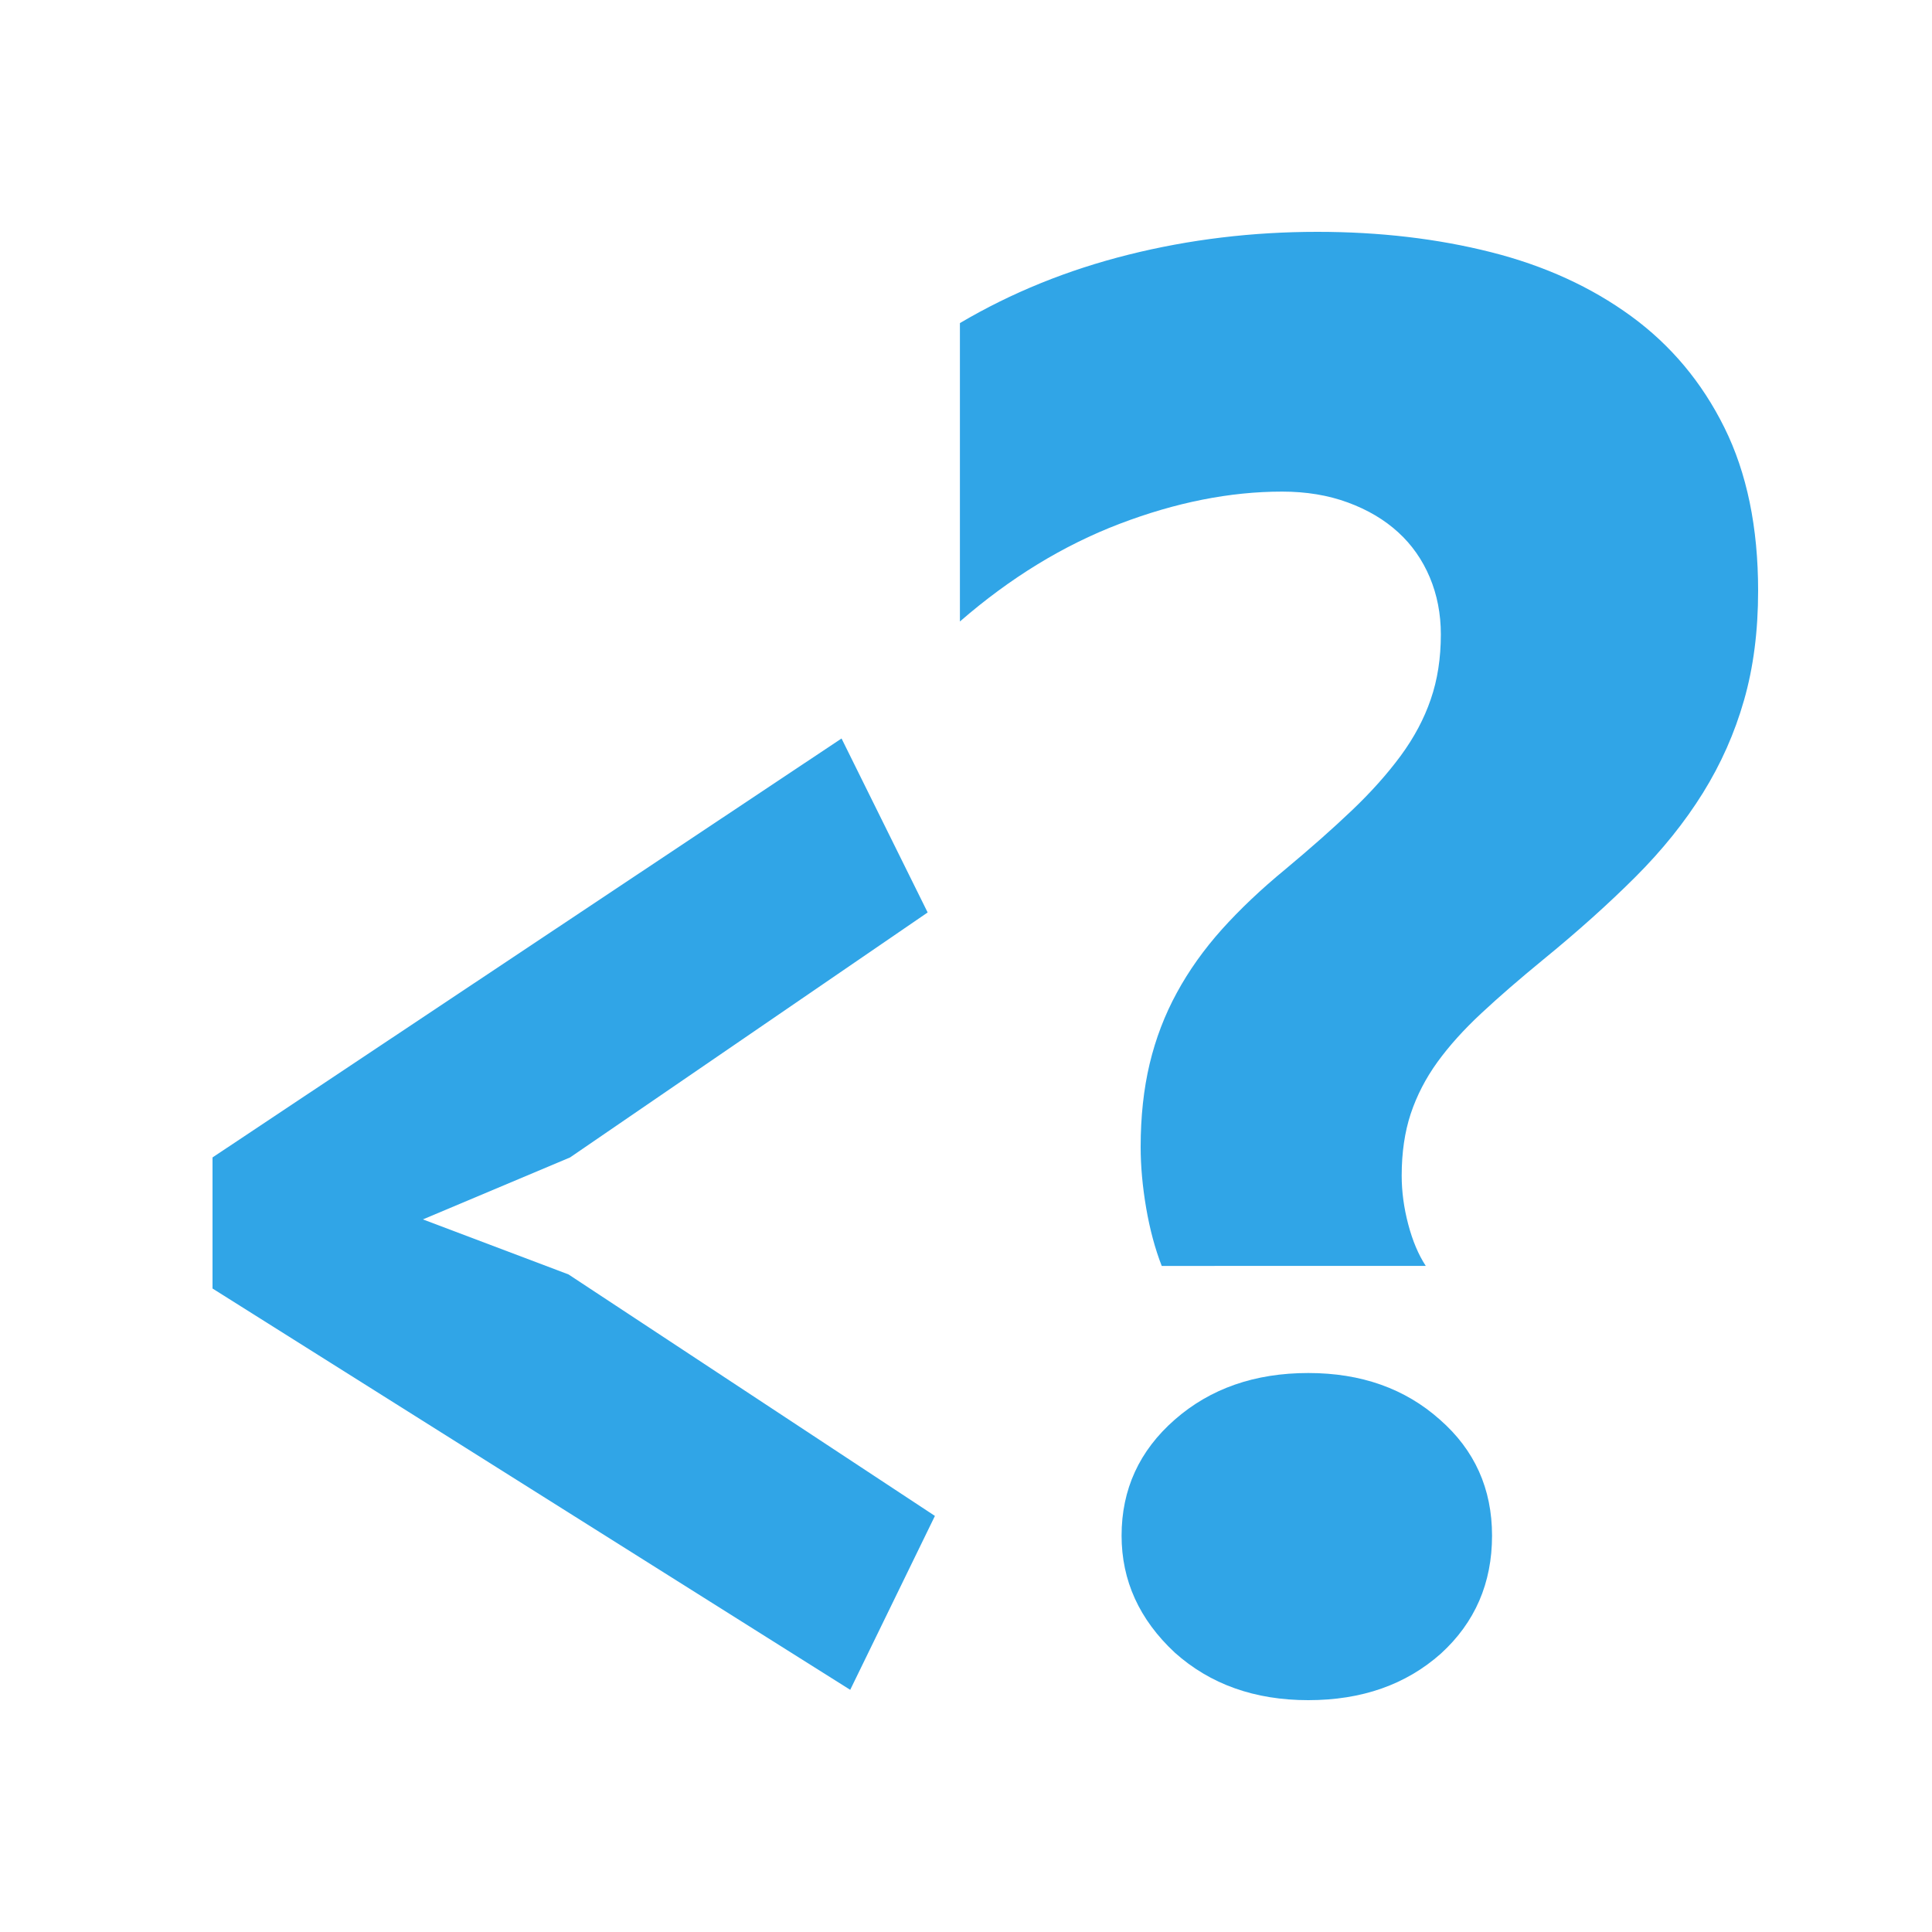 <svg xmlns="http://www.w3.org/2000/svg" xmlns:xlink="http://www.w3.org/1999/xlink" version="1.1" x="0px" y="0px" width="100px" height="100px" viewBox="0 0 100 100" enable-background="new 0 0 100 100" xml:space="preserve">
<g id="guides">
</g>
<g id="Captions">
</g>
<g id="Your_Icon">
</g>
<g id="Layer_3">
</g>
<g id="Layer_5">
</g>
<g id="Layer_6">
</g>
<g id="Layer_4">
</g>
<g id="Layer_16">
</g>
<g id="Layer_15">
</g>
<g id="Layer_14">
</g>
<g id="Layer_13">
</g>
<g id="Layer_12">
</g>
<g id="Layer_11">
</g>
<g id="Layer_10">
</g>
<g id="Layer_9">
	<g>
		<path style="fill: rgba(48, 165, 231, 1);" d="M60.131,65.524c-0.346-0.889-0.615-1.889-0.806-3c-0.19-1.112-0.285-2.164-0.285-3.157c0-1.573,0.157-3.012,0.467-4.311    c0.312-1.302,0.779-2.525,1.405-3.671c0.622-1.146,1.402-2.241,2.336-3.285c0.937-1.041,2.028-2.076,3.275-3.101    c1.315-1.097,2.467-2.115,3.456-3.058c0.985-0.938,1.826-1.88,2.52-2.82c0.692-0.941,1.212-1.915,1.557-2.926    c0.349-1.009,0.522-2.13,0.522-3.36c0-1.061-0.192-2.045-0.572-2.952c-0.381-0.904-0.927-1.686-1.636-2.333    c-0.712-0.65-1.577-1.164-2.6-1.54c-1.022-0.377-2.157-0.565-3.405-0.565c-2.701,0-5.505,0.558-8.415,1.668    c-2.911,1.112-5.666,2.796-8.265,5.055V16.723c2.668-1.575,5.577-2.754,8.73-3.542C61.567,12.393,64.825,12,68.185,12    c3.223,0,6.22,0.353,8.99,1.053c2.772,0.701,5.188,1.805,7.25,3.31c2.062,1.505,3.671,3.43,4.831,5.773    C90.418,24.479,91,27.293,91,30.577c0,2.085-0.243,3.976-0.731,5.671c-0.482,1.693-1.193,3.293-2.128,4.797    c-0.938,1.508-2.098,2.951-3.484,4.338c-1.384,1.383-2.978,2.814-4.78,4.286c-1.211,0.993-2.276,1.914-3.195,2.771    c-0.918,0.853-1.68,1.701-2.286,2.539c-0.605,0.838-1.063,1.727-1.377,2.668c-0.311,0.941-0.468,2.01-0.468,3.206    c0,0.821,0.113,1.662,0.338,2.515c0.225,0.857,0.528,1.573,0.909,2.156H60.131z M67.718,88c-2.771,0-5.075-0.818-6.911-2.461    c-1.836-1.71-2.754-3.728-2.754-6.055c0-2.395,0.918-4.397,2.754-6.005s4.14-2.412,6.911-2.412c2.737,0,5.006,0.805,6.809,2.412    c1.8,1.574,2.701,3.577,2.701,6.005c0,2.462-0.885,4.499-2.649,6.107C72.775,87.196,70.489,88,67.718,88z"/>
	</g>
	<path style="fill: rgba(48, 165, 231, 1);" d="M11,66.693v-6.784l32.558-21.685l4.457,9.005l-18.509,12.68l-7.616,3.207l7.534,2.847l18.967,12.501l-4.384,9.001   L11,66.693z"/>
</g>
</svg>

